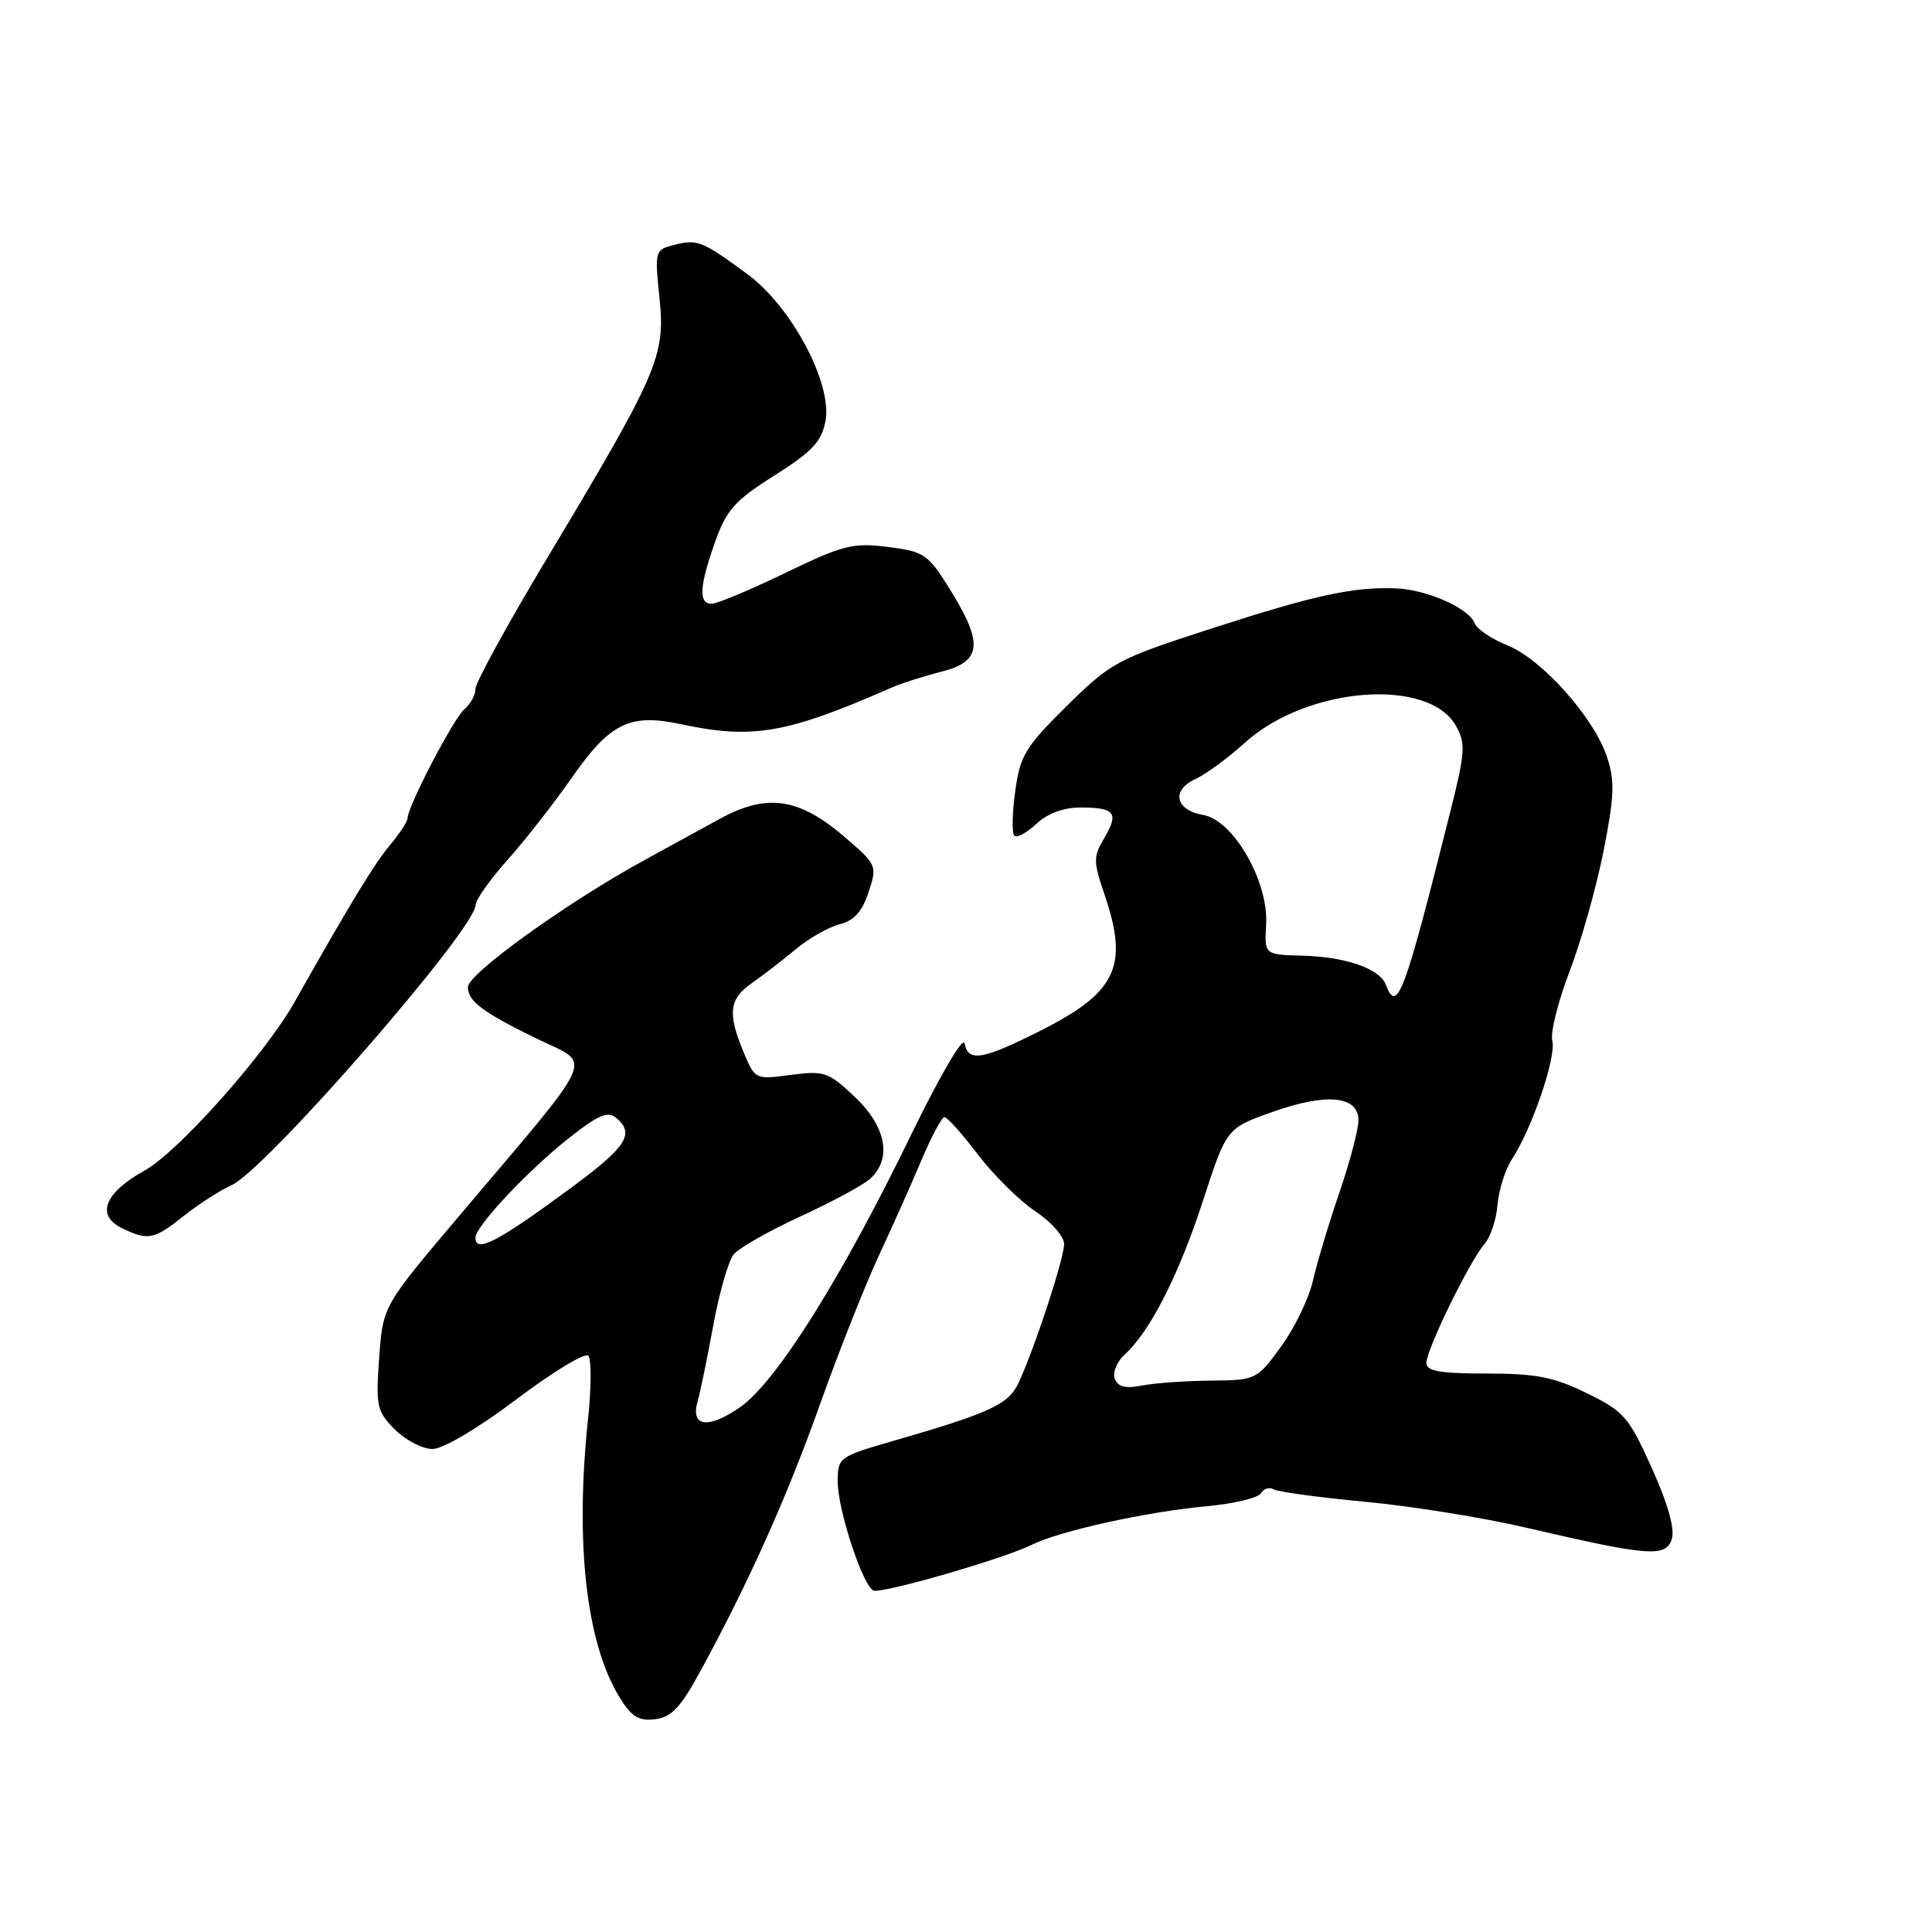 <?xml version="1.0" encoding="UTF-8" standalone="no"?>
<!DOCTYPE svg PUBLIC "-//W3C//DTD SVG 1.1//EN" "http://www.w3.org/Graphics/SVG/1.1/DTD/svg11.dtd" >
<svg xmlns="http://www.w3.org/2000/svg" xmlns:xlink="http://www.w3.org/1999/xlink" version="1.1" viewBox="0 0 256 256">
 <g >
 <path fill="currentColor"
d=" M 92.77 221.50 C 99.18 209.75 104.30 198.33 108.66 186.06 C 111.10 179.22 114.57 170.45 116.37 166.56 C 118.18 162.68 120.75 156.92 122.08 153.77 C 123.41 150.61 124.79 148.03 125.14 148.02 C 125.50 148.01 127.50 150.25 129.60 153.01 C 131.70 155.76 135.13 159.14 137.21 160.52 C 139.29 161.90 141.00 163.84 141.00 164.84 C 141.00 166.76 137.10 178.65 134.97 183.22 C 133.63 186.10 131.29 187.19 118.25 190.96 C 111.16 193.01 111.00 193.13 111.00 196.32 C 111.00 200.08 114.37 210.29 115.77 210.76 C 116.99 211.16 133.09 206.51 136.72 204.69 C 140.42 202.85 151.95 200.31 159.94 199.58 C 163.49 199.25 166.70 198.48 167.08 197.87 C 167.46 197.25 168.21 197.01 168.74 197.34 C 169.27 197.67 174.72 198.41 180.85 198.99 C 186.98 199.56 196.61 201.11 202.25 202.43 C 218.48 206.21 220.74 206.39 221.52 203.93 C 221.95 202.60 221.01 199.25 218.88 194.54 C 215.83 187.76 215.20 187.02 210.27 184.61 C 205.89 182.46 203.55 182.00 196.98 182.00 C 190.81 182.00 189.00 181.68 189.00 180.60 C 189.00 178.84 194.75 167.06 196.70 164.84 C 197.50 163.92 198.28 161.58 198.43 159.63 C 198.59 157.68 199.45 154.95 200.36 153.57 C 203.00 149.54 206.24 140.03 205.69 137.92 C 205.41 136.85 206.44 132.72 207.97 128.74 C 209.50 124.76 211.52 117.59 212.47 112.81 C 213.91 105.52 213.99 103.50 212.94 100.31 C 211.21 95.07 204.31 87.34 199.73 85.51 C 197.64 84.67 195.69 83.35 195.39 82.57 C 194.63 80.58 189.03 78.11 184.94 77.96 C 179.29 77.75 174.18 78.86 160.50 83.29 C 148.00 87.34 147.26 87.73 141.37 93.53 C 135.86 98.97 135.17 100.09 134.52 104.85 C 134.12 107.75 134.07 110.40 134.40 110.73 C 134.73 111.07 136.05 110.36 137.32 109.17 C 138.79 107.79 140.91 107.00 143.15 107.00 C 147.73 107.00 148.29 107.70 146.34 111.01 C 144.85 113.52 144.85 114.12 146.36 118.55 C 149.59 128.04 147.97 131.48 137.87 136.57 C 130.17 140.45 128.29 140.76 127.81 138.25 C 127.62 137.27 124.53 142.55 120.81 150.20 C 111.51 169.36 102.86 183.14 98.04 186.48 C 93.80 189.41 91.45 189.06 92.45 185.64 C 92.79 184.46 93.71 179.96 94.51 175.63 C 95.30 171.31 96.52 167.07 97.22 166.21 C 97.93 165.36 101.88 163.11 106.00 161.21 C 110.12 159.32 114.29 157.08 115.25 156.23 C 118.24 153.60 117.45 149.29 113.26 145.34 C 109.76 142.04 109.21 141.85 104.78 142.43 C 100.08 143.06 100.04 143.04 98.53 139.41 C 96.39 134.29 96.61 132.36 99.58 130.30 C 101.00 129.31 103.62 127.29 105.39 125.82 C 107.16 124.34 109.80 122.84 111.26 122.47 C 113.15 122.00 114.25 120.78 115.09 118.22 C 116.25 114.70 116.20 114.58 111.89 110.88 C 105.85 105.70 101.61 105.09 95.36 108.51 C 92.68 109.97 88.19 112.43 85.37 113.98 C 75.12 119.59 62.00 129.03 62.00 130.79 C 62.00 132.67 63.98 134.15 71.17 137.65 C 78.55 141.25 79.54 139.02 60.61 161.39 C 50.73 173.08 50.73 173.08 50.24 179.96 C 49.78 186.34 49.93 187.02 52.33 189.42 C 53.75 190.84 55.99 192.00 57.30 192.00 C 58.70 192.00 63.33 189.26 68.45 185.40 C 73.26 181.77 77.54 179.18 77.96 179.65 C 78.37 180.12 78.36 183.88 77.92 188.00 C 76.18 204.41 77.66 217.63 82.06 224.85 C 83.65 227.46 84.60 228.06 86.77 227.81 C 88.95 227.56 90.16 226.29 92.77 221.50 Z  M 24.33 161.13 C 26.31 159.56 29.19 157.71 30.72 157.02 C 35.21 155.01 63.00 123.10 63.00 119.96 C 63.00 119.27 64.91 116.56 67.25 113.94 C 69.59 111.32 73.42 106.42 75.76 103.06 C 80.83 95.79 83.45 94.50 90.23 95.96 C 99.71 97.99 104.27 97.20 118.00 91.17 C 119.38 90.56 122.41 89.59 124.75 89.00 C 130.09 87.65 130.33 85.28 125.89 78.12 C 122.95 73.40 122.48 73.08 117.63 72.47 C 112.99 71.89 111.68 72.23 104.05 75.92 C 99.41 78.16 95.02 80.00 94.30 80.00 C 92.54 80.00 92.66 77.72 94.75 71.82 C 96.26 67.56 97.35 66.33 102.63 63.00 C 107.63 59.83 108.87 58.51 109.38 55.79 C 110.31 50.81 104.88 40.61 99.00 36.30 C 93.01 31.91 92.43 31.68 89.37 32.44 C 86.77 33.09 86.74 33.20 87.39 39.53 C 88.18 47.20 87.22 49.41 72.38 74.15 C 67.22 82.76 63.00 90.47 63.00 91.28 C 63.00 92.09 62.34 93.30 61.54 93.97 C 60.12 95.15 54.00 106.89 54.00 108.43 C 54.00 108.86 52.94 110.47 51.64 112.02 C 49.62 114.42 46.34 119.81 39.00 132.83 C 35.11 139.71 23.61 152.64 19.18 155.09 C 13.82 158.06 12.66 161.05 16.20 162.76 C 19.64 164.41 20.40 164.26 24.33 161.13 Z  M 147.71 182.69 C 147.39 181.86 148.00 180.40 149.06 179.45 C 152.40 176.42 156.21 168.92 159.42 159.05 C 162.53 149.50 162.53 149.50 168.57 147.35 C 175.77 144.79 180.00 145.19 180.00 148.44 C 180.00 149.66 178.86 153.99 177.46 158.07 C 176.06 162.16 174.49 167.40 173.96 169.73 C 173.43 172.06 171.54 175.97 169.75 178.42 C 166.53 182.84 166.45 182.88 160.38 182.94 C 157.01 182.97 152.91 183.27 151.27 183.60 C 149.13 184.02 148.12 183.77 147.71 182.69 Z  M 63.00 164.00 C 63.00 162.50 69.87 155.17 75.37 150.81 C 79.19 147.78 80.53 147.20 81.62 148.10 C 84.16 150.21 83.05 151.95 75.75 157.33 C 65.95 164.57 63.00 166.11 63.00 164.00 Z  M 183.63 130.48 C 182.81 128.34 178.32 126.78 172.52 126.63 C 167.54 126.50 167.54 126.50 167.77 122.50 C 168.10 116.80 163.44 108.69 159.44 107.99 C 155.73 107.35 155.16 104.71 158.41 103.22 C 159.77 102.60 162.73 100.43 164.97 98.40 C 173.19 90.98 189.29 89.71 192.93 96.19 C 194.23 98.50 194.15 99.70 192.15 107.64 C 186.05 131.93 185.13 134.39 183.63 130.48 Z "/>
</g>
</svg>